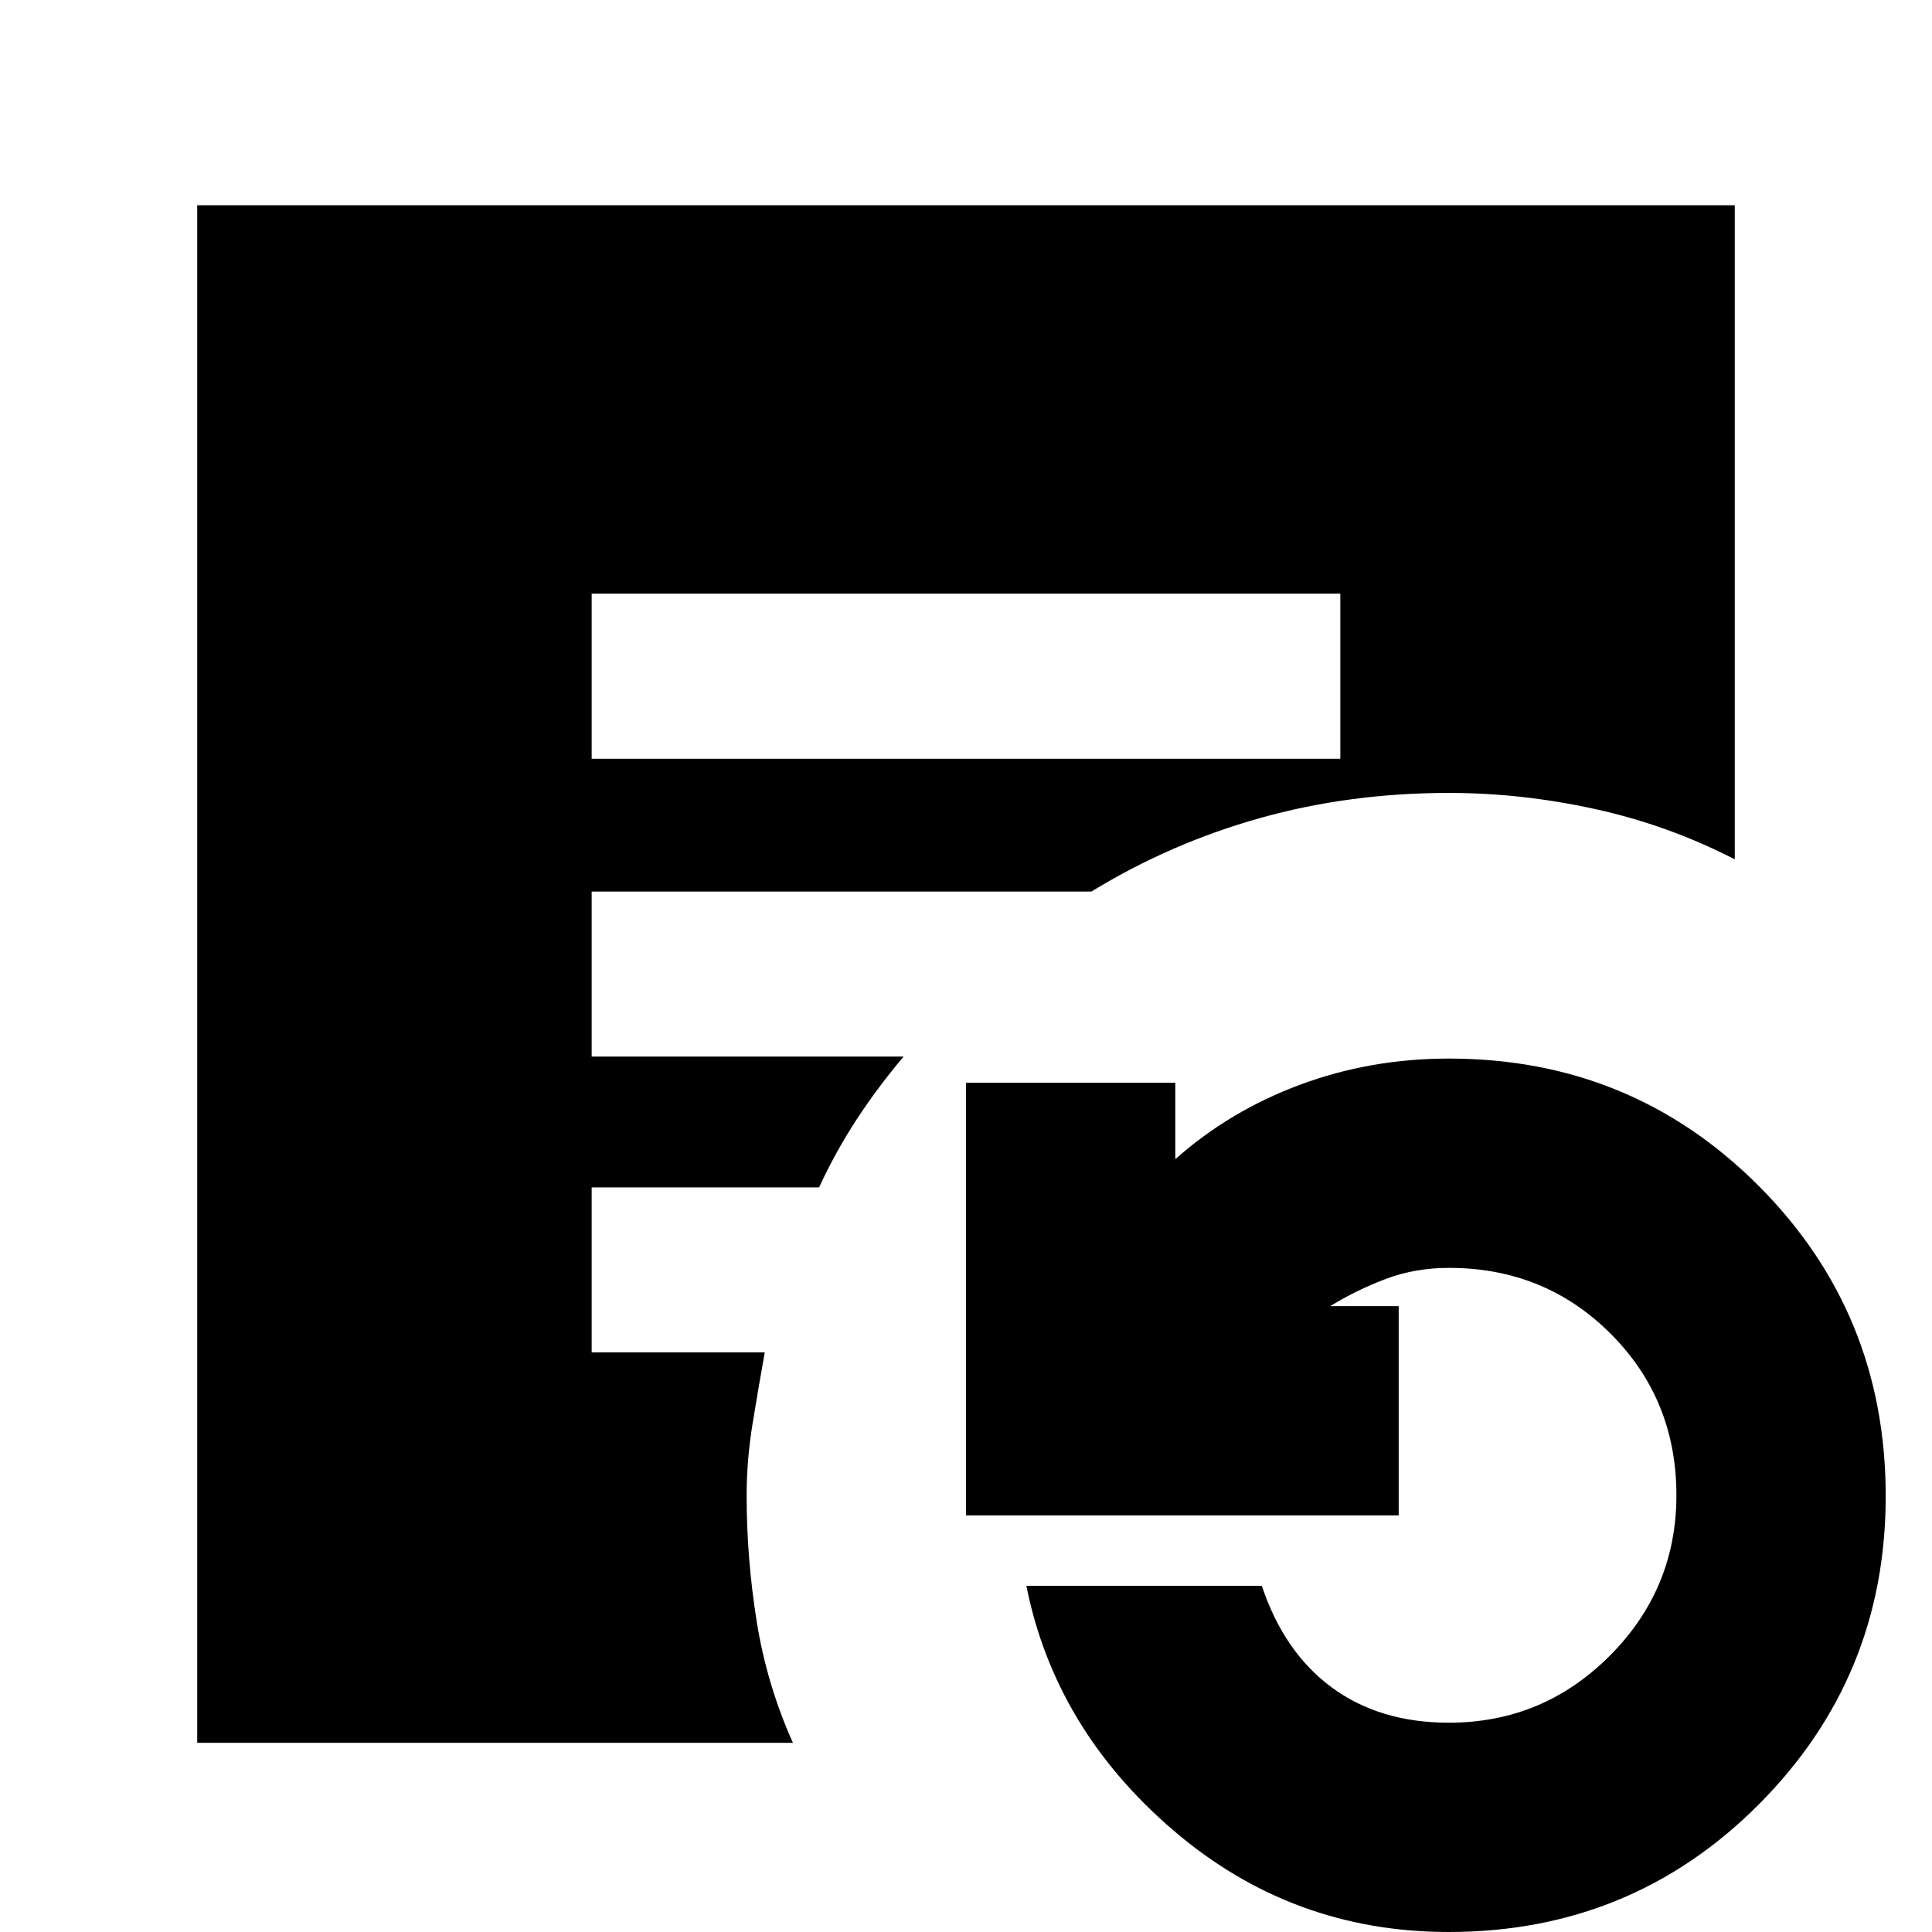 <svg xmlns="http://www.w3.org/2000/svg" height="20" viewBox="0 -960 960 960" width="20"><path d="M294-583h372v-82H294v82ZM719.87 0Q642 0 583.1-50.45 524.2-100.9 510-172h117q11 33 34.78 50.5 23.77 17.5 58.16 17.5 46.72 0 79.89-33.21Q833-170.43 833-217.02q0-47.59-32.71-80.29Q767.59-330 720-330q-16.86 0-31.43 5.5T661-311h34v104H480v-215h104v38q27-24 61.96-37 34.95-13 74.04-13 90.76 0 153.88 63.25Q937-307.49 937-216.55q0 89.95-63.16 153.25T719.87 0ZM98-94v-764h764v325q-33-17-69.47-25-36.46-8-72.53-8-49.55 0-94.05 12.53-44.5 12.52-83.64 36.47H294v82h155q-12.6 14.9-23.11 30.9-10.51 16-18.89 34.1H294v82h86q-3 16.75-6 35.11-3 18.37-3 35.89 0 31.41 5 62.7 5 31.3 18 60.3H98Z"/></svg>
